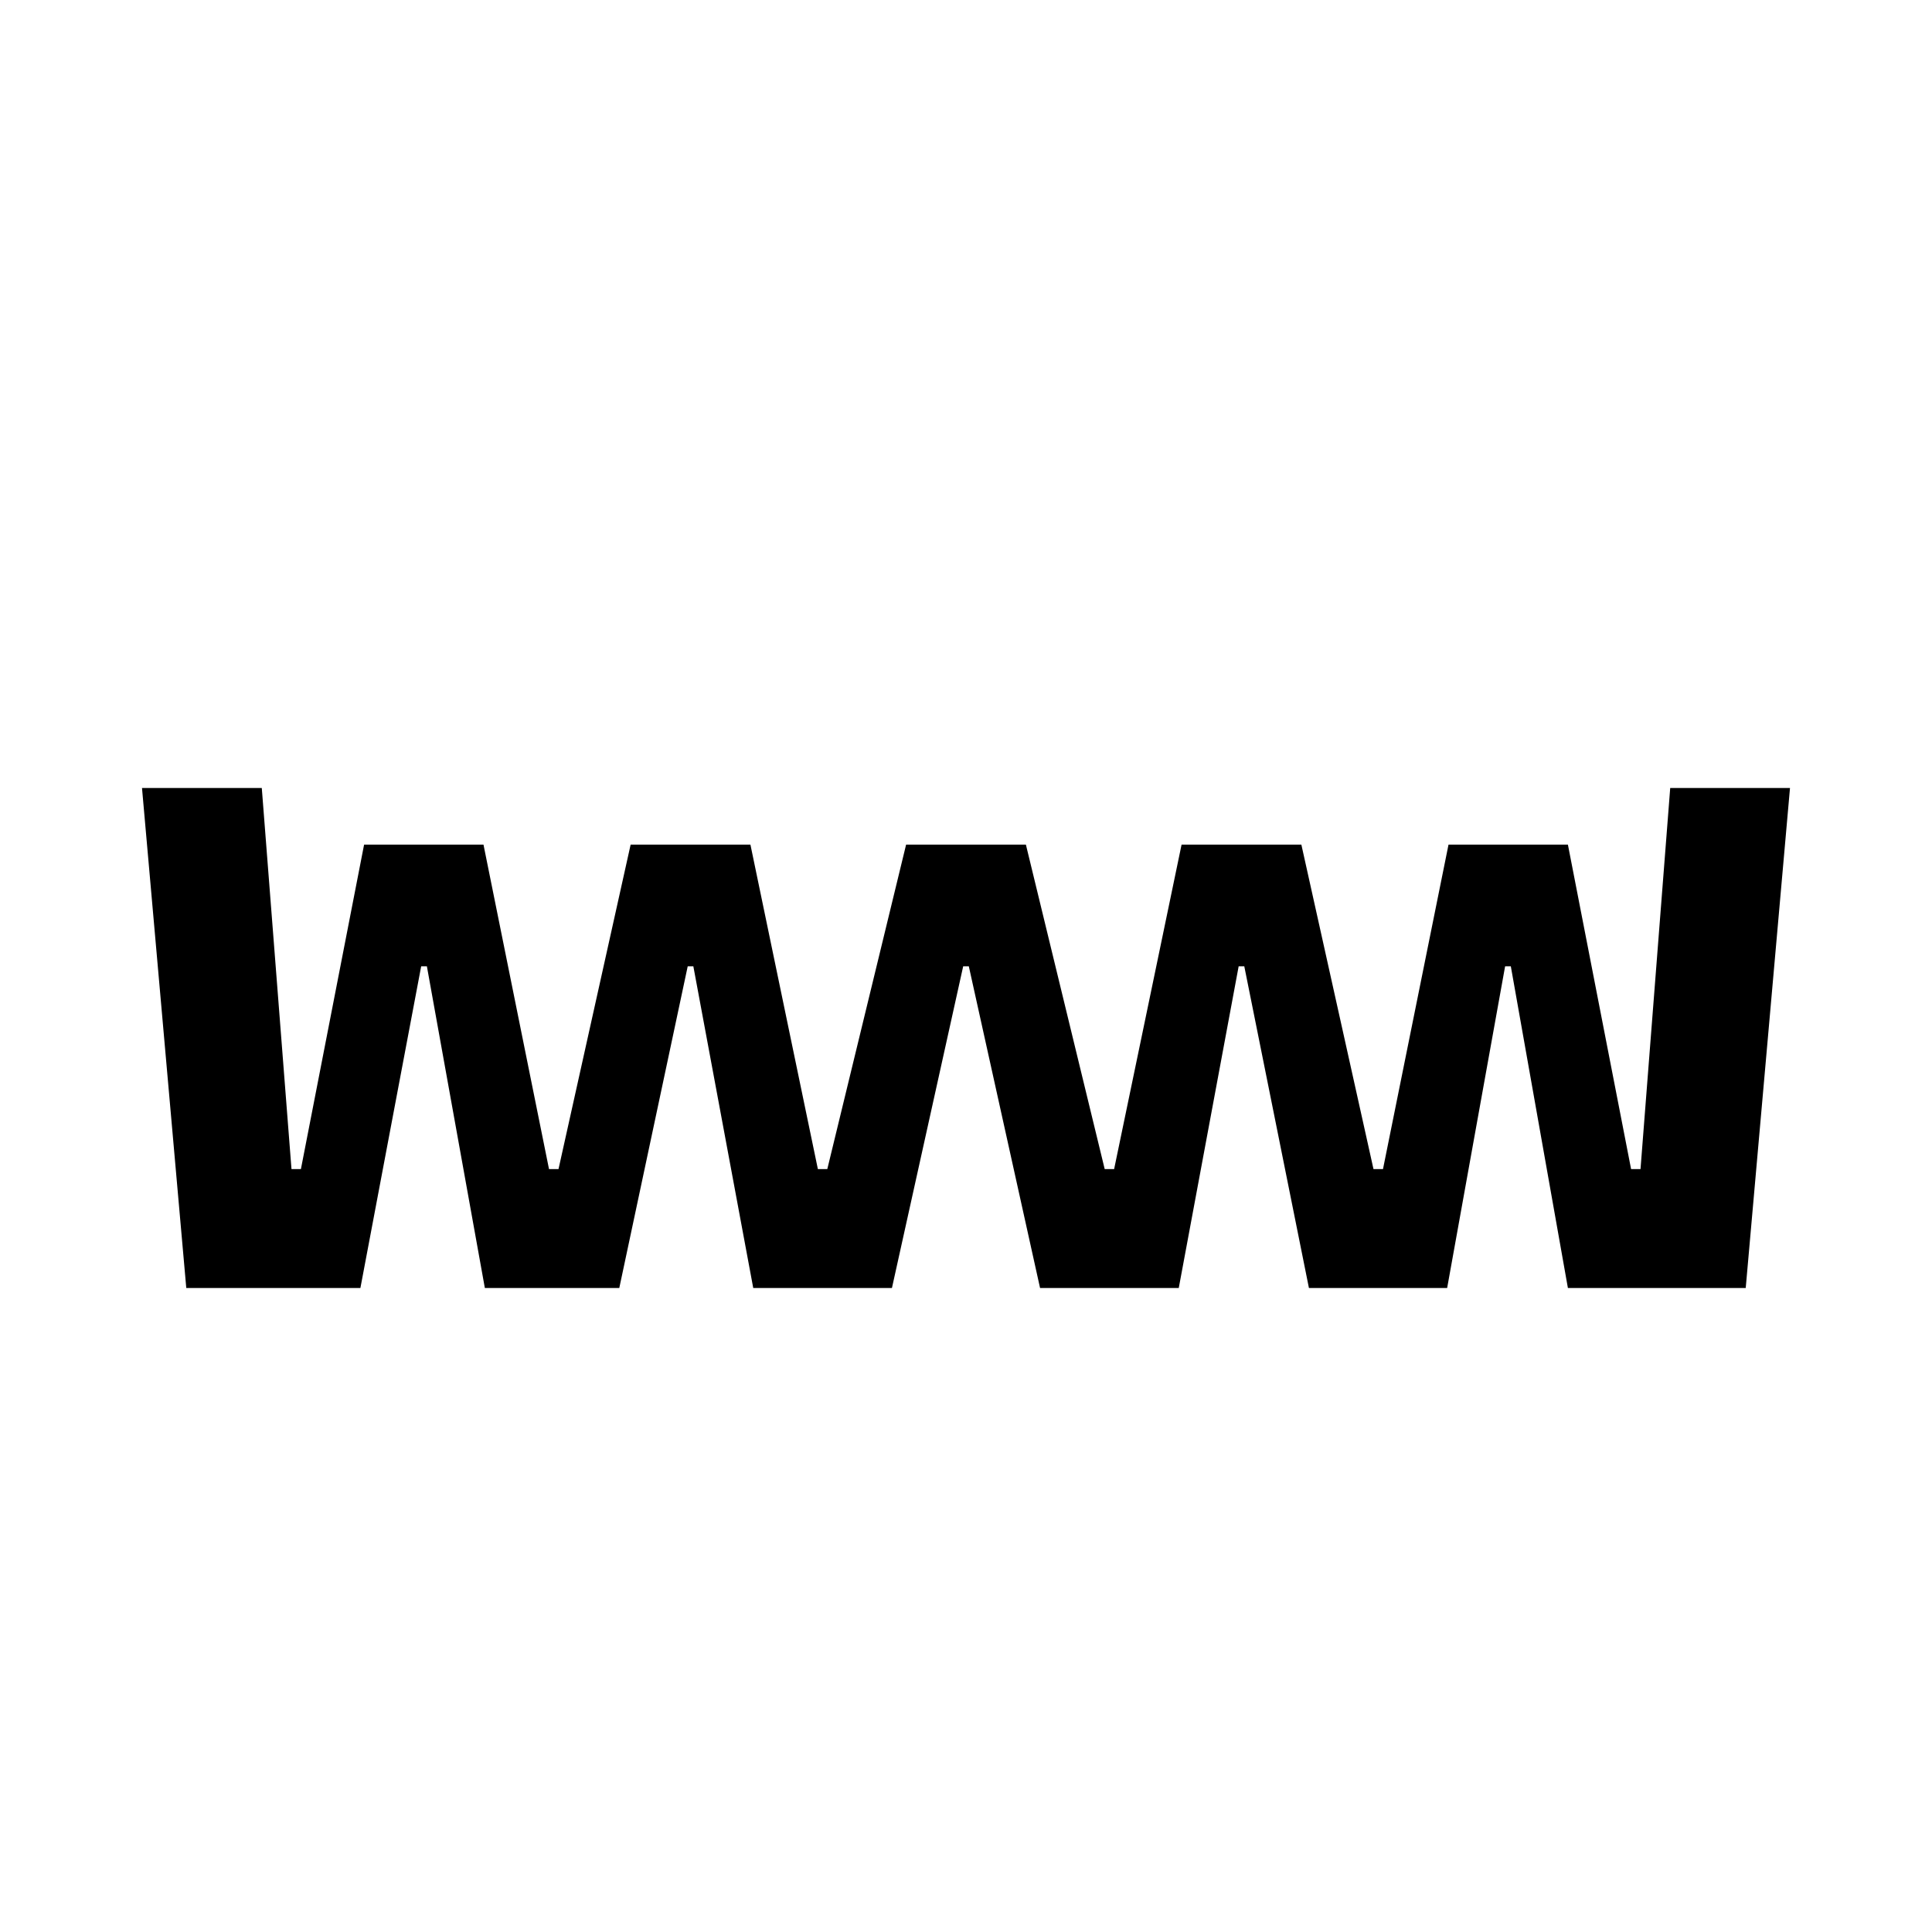 <svg viewBox="0 0 24 24" xmlns="http://www.w3.org/2000/svg" class="website-logo logo" fill="white">
    <path d="M19.477 16L18.768 12.004H18.475L17.994 10.492H19.477L20.262 14.523H20.379L20.748 9.789H22.236L21.686 16H19.477ZM2.314 16L1.764 9.789H3.252L3.621 14.523H3.738L4.523 10.492H6.006L5.502 12.004H5.232L4.477 16H2.314ZM6.023 16L5.303 12.004H5.01L4.523 10.492H6.006L6.82 14.523H6.938V16H6.023ZM6.82 16V14.523H6.938L7.834 10.492H9.322L8.719 12.004H8.543L7.693 16H6.82ZM9.357 16L8.613 12.004H8.32L7.834 10.492H9.322L10.16 14.523H10.277V16H9.357ZM10.16 16V14.523H10.277L11.256 10.492H12.744L12.141 12.004H11.965L11.08 16H10.16ZM12.92 16L12.035 12.004H11.742L11.256 10.492H12.744L13.723 14.523H13.84V16H12.92ZM13.723 16V14.523H13.84L14.678 10.492H16.166L15.562 12.004H15.387L14.643 16H13.723ZM16.26 16L15.457 12.004H15.164L14.678 10.492H16.166L17.062 14.523H17.18V16H16.26ZM17.062 16V14.523H17.18L17.994 10.492H19.477L18.873 12.004H18.697L17.977 16H17.062Z" fill="black"/>
</svg>